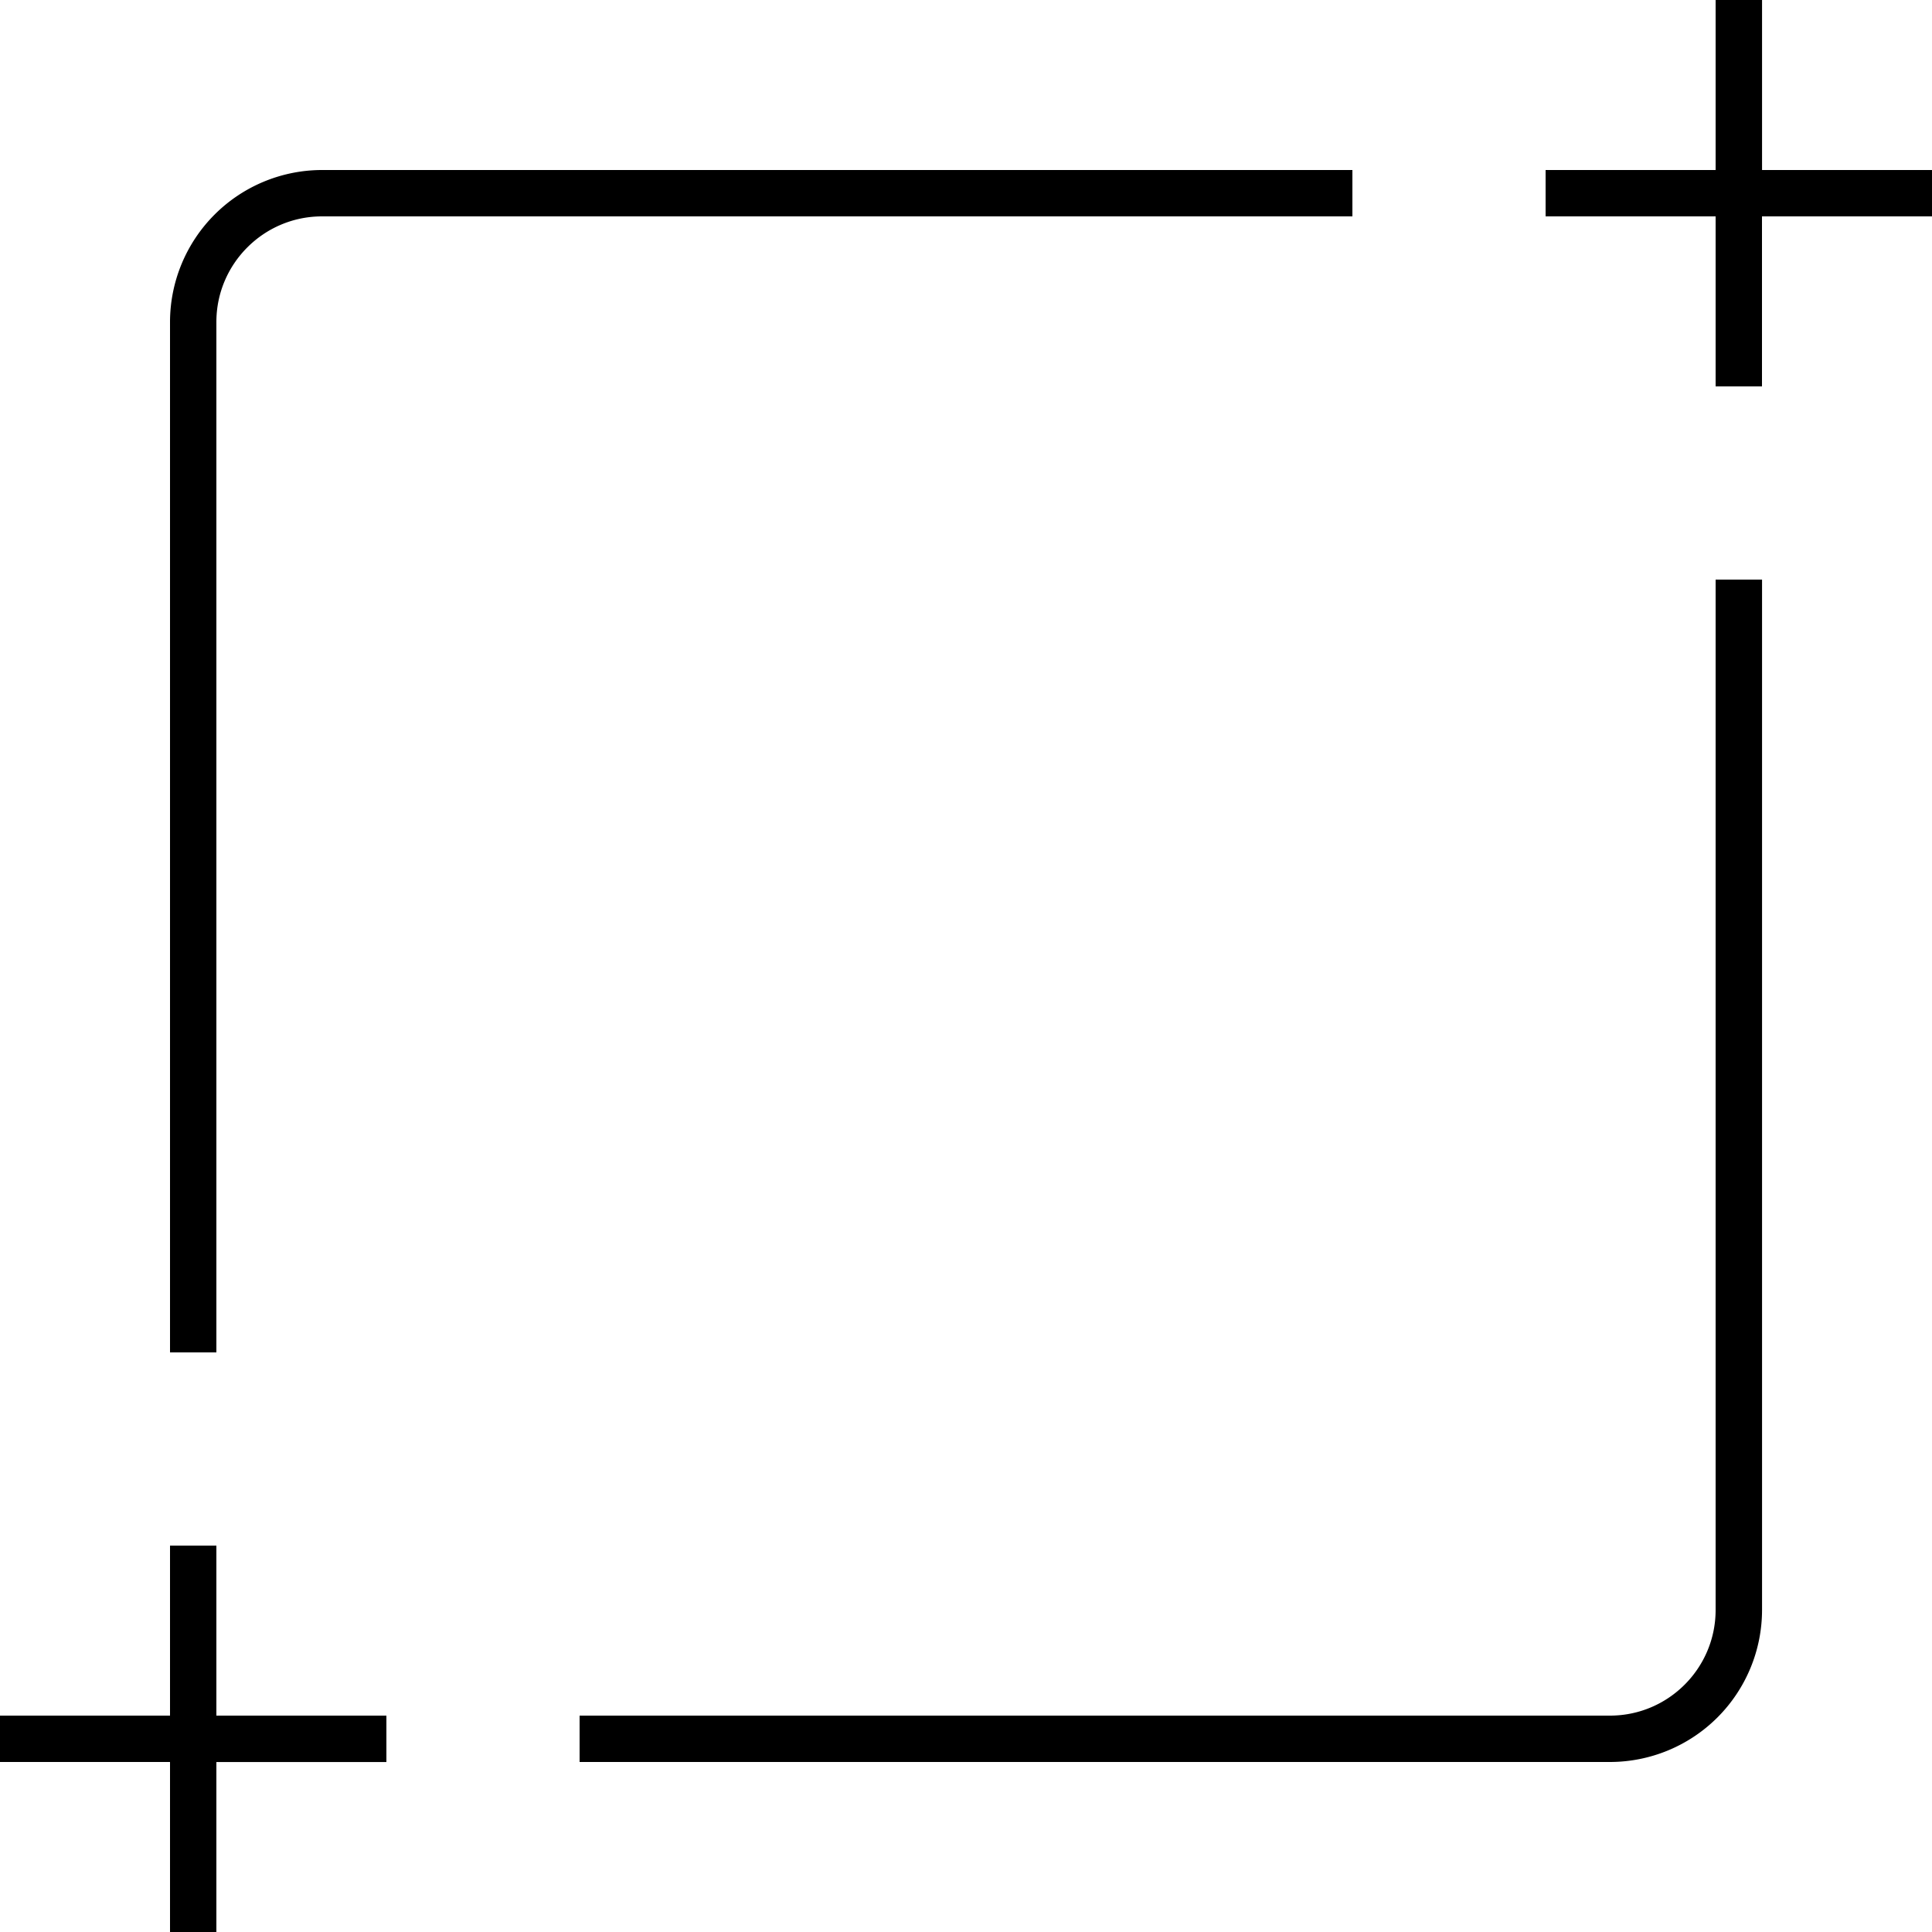 <svg width="30" height="30" fill="none" xmlns="http://www.w3.org/2000/svg"><path d="M3.36 30h-.72v-2.64H0v-.72h2.64V24h.72v2.64H6v.721H3.36V30ZM25 27.36H9v-.72h16c.904 0 1.64-.735 1.64-1.64V9h.721v16A2.363 2.363 0 0 1 25 27.36ZM3.36 21h-.72V5A2.363 2.363 0 0 1 5 2.64h16v.72H5c-.904 0-1.64.736-1.64 1.64v16Zm24-15h-.72V3.36H24v-.72h2.64V0h.721v2.64H30v.72h-2.64V6Z" fill="#000"/></svg>